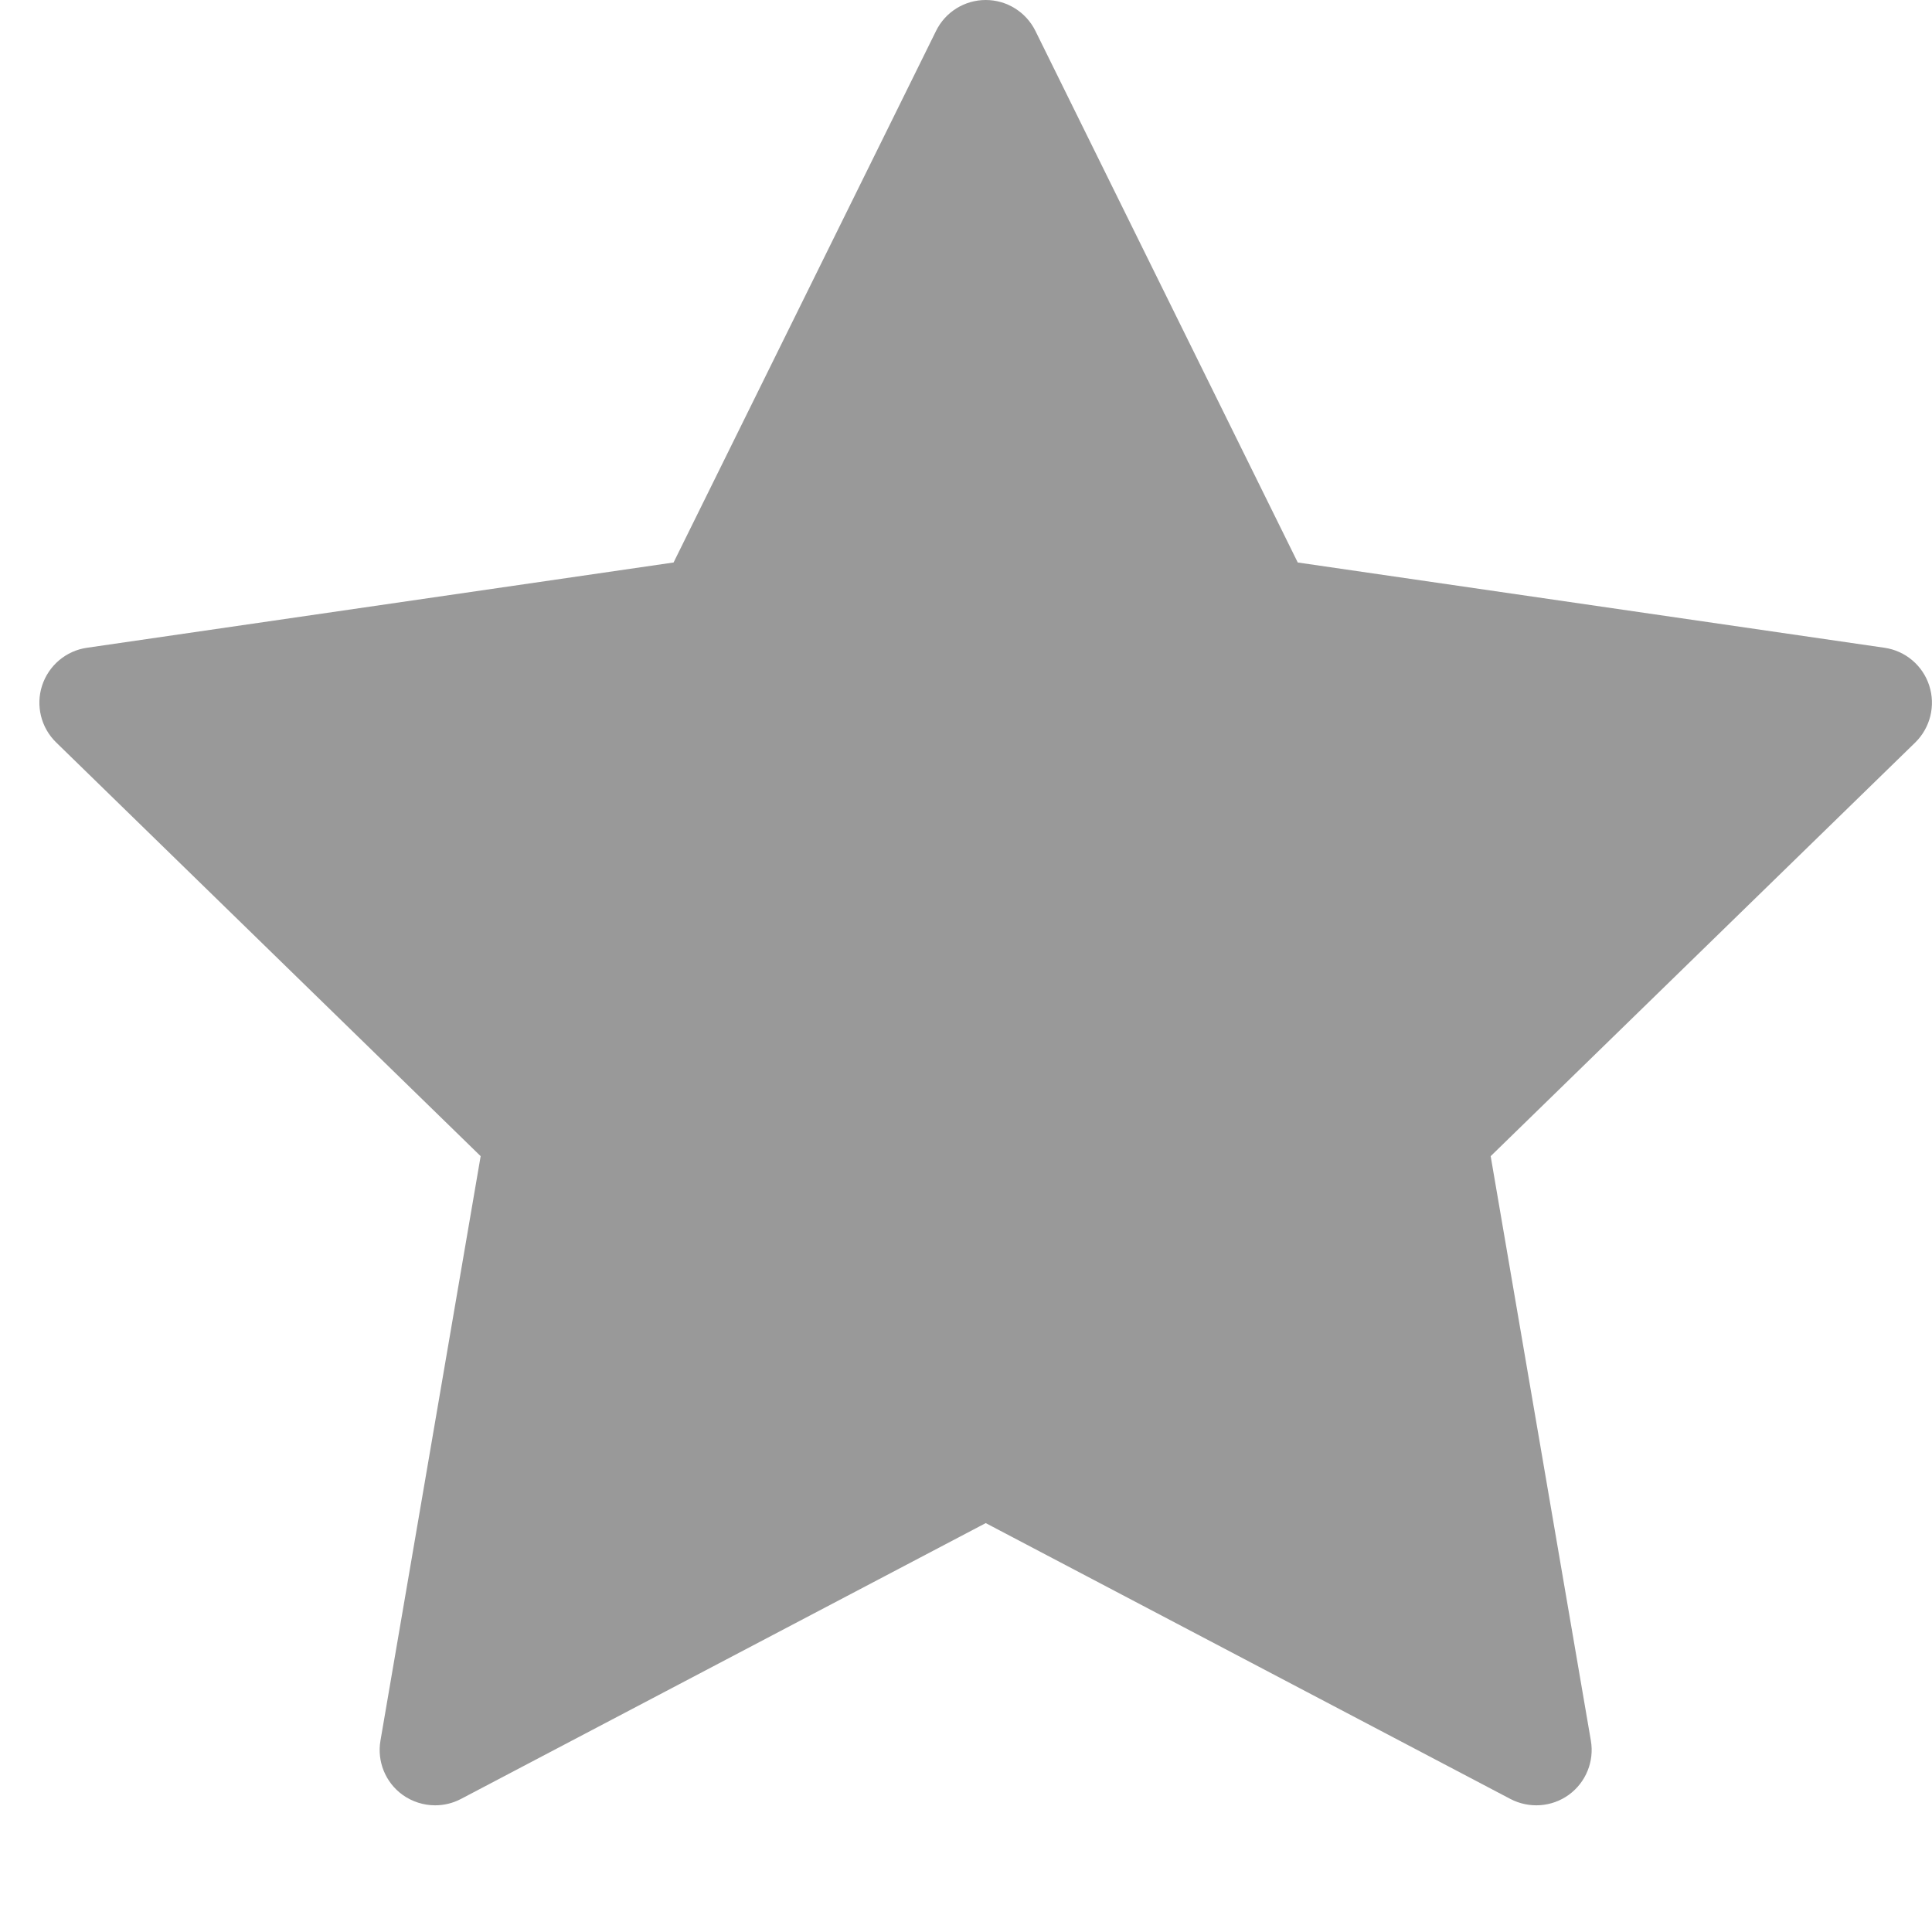 <svg width="14" height="14" viewBox="0 0 14 14" fill="none" xmlns="http://www.w3.org/2000/svg">
<path d="M13.98 4.968C13.933 4.822 13.807 4.716 13.656 4.694L9.404 4.076L7.503 0.224C7.435 0.087 7.296 0 7.143 0C6.99 0 6.85 0.087 6.783 0.224L4.881 4.076L0.63 4.694C0.478 4.716 0.353 4.822 0.305 4.968C0.258 5.113 0.297 5.273 0.407 5.38L3.483 8.378L2.757 12.613C2.731 12.764 2.793 12.916 2.917 13.006C2.987 13.056 3.07 13.082 3.153 13.082C3.217 13.082 3.281 13.067 3.34 13.036L7.143 11.037L10.945 13.036C11.081 13.107 11.245 13.095 11.368 13.006C11.492 12.916 11.554 12.763 11.528 12.613L10.802 8.378L13.879 5.38C13.988 5.273 14.027 5.113 13.98 4.968Z" fill="#999999"/>
</svg>
